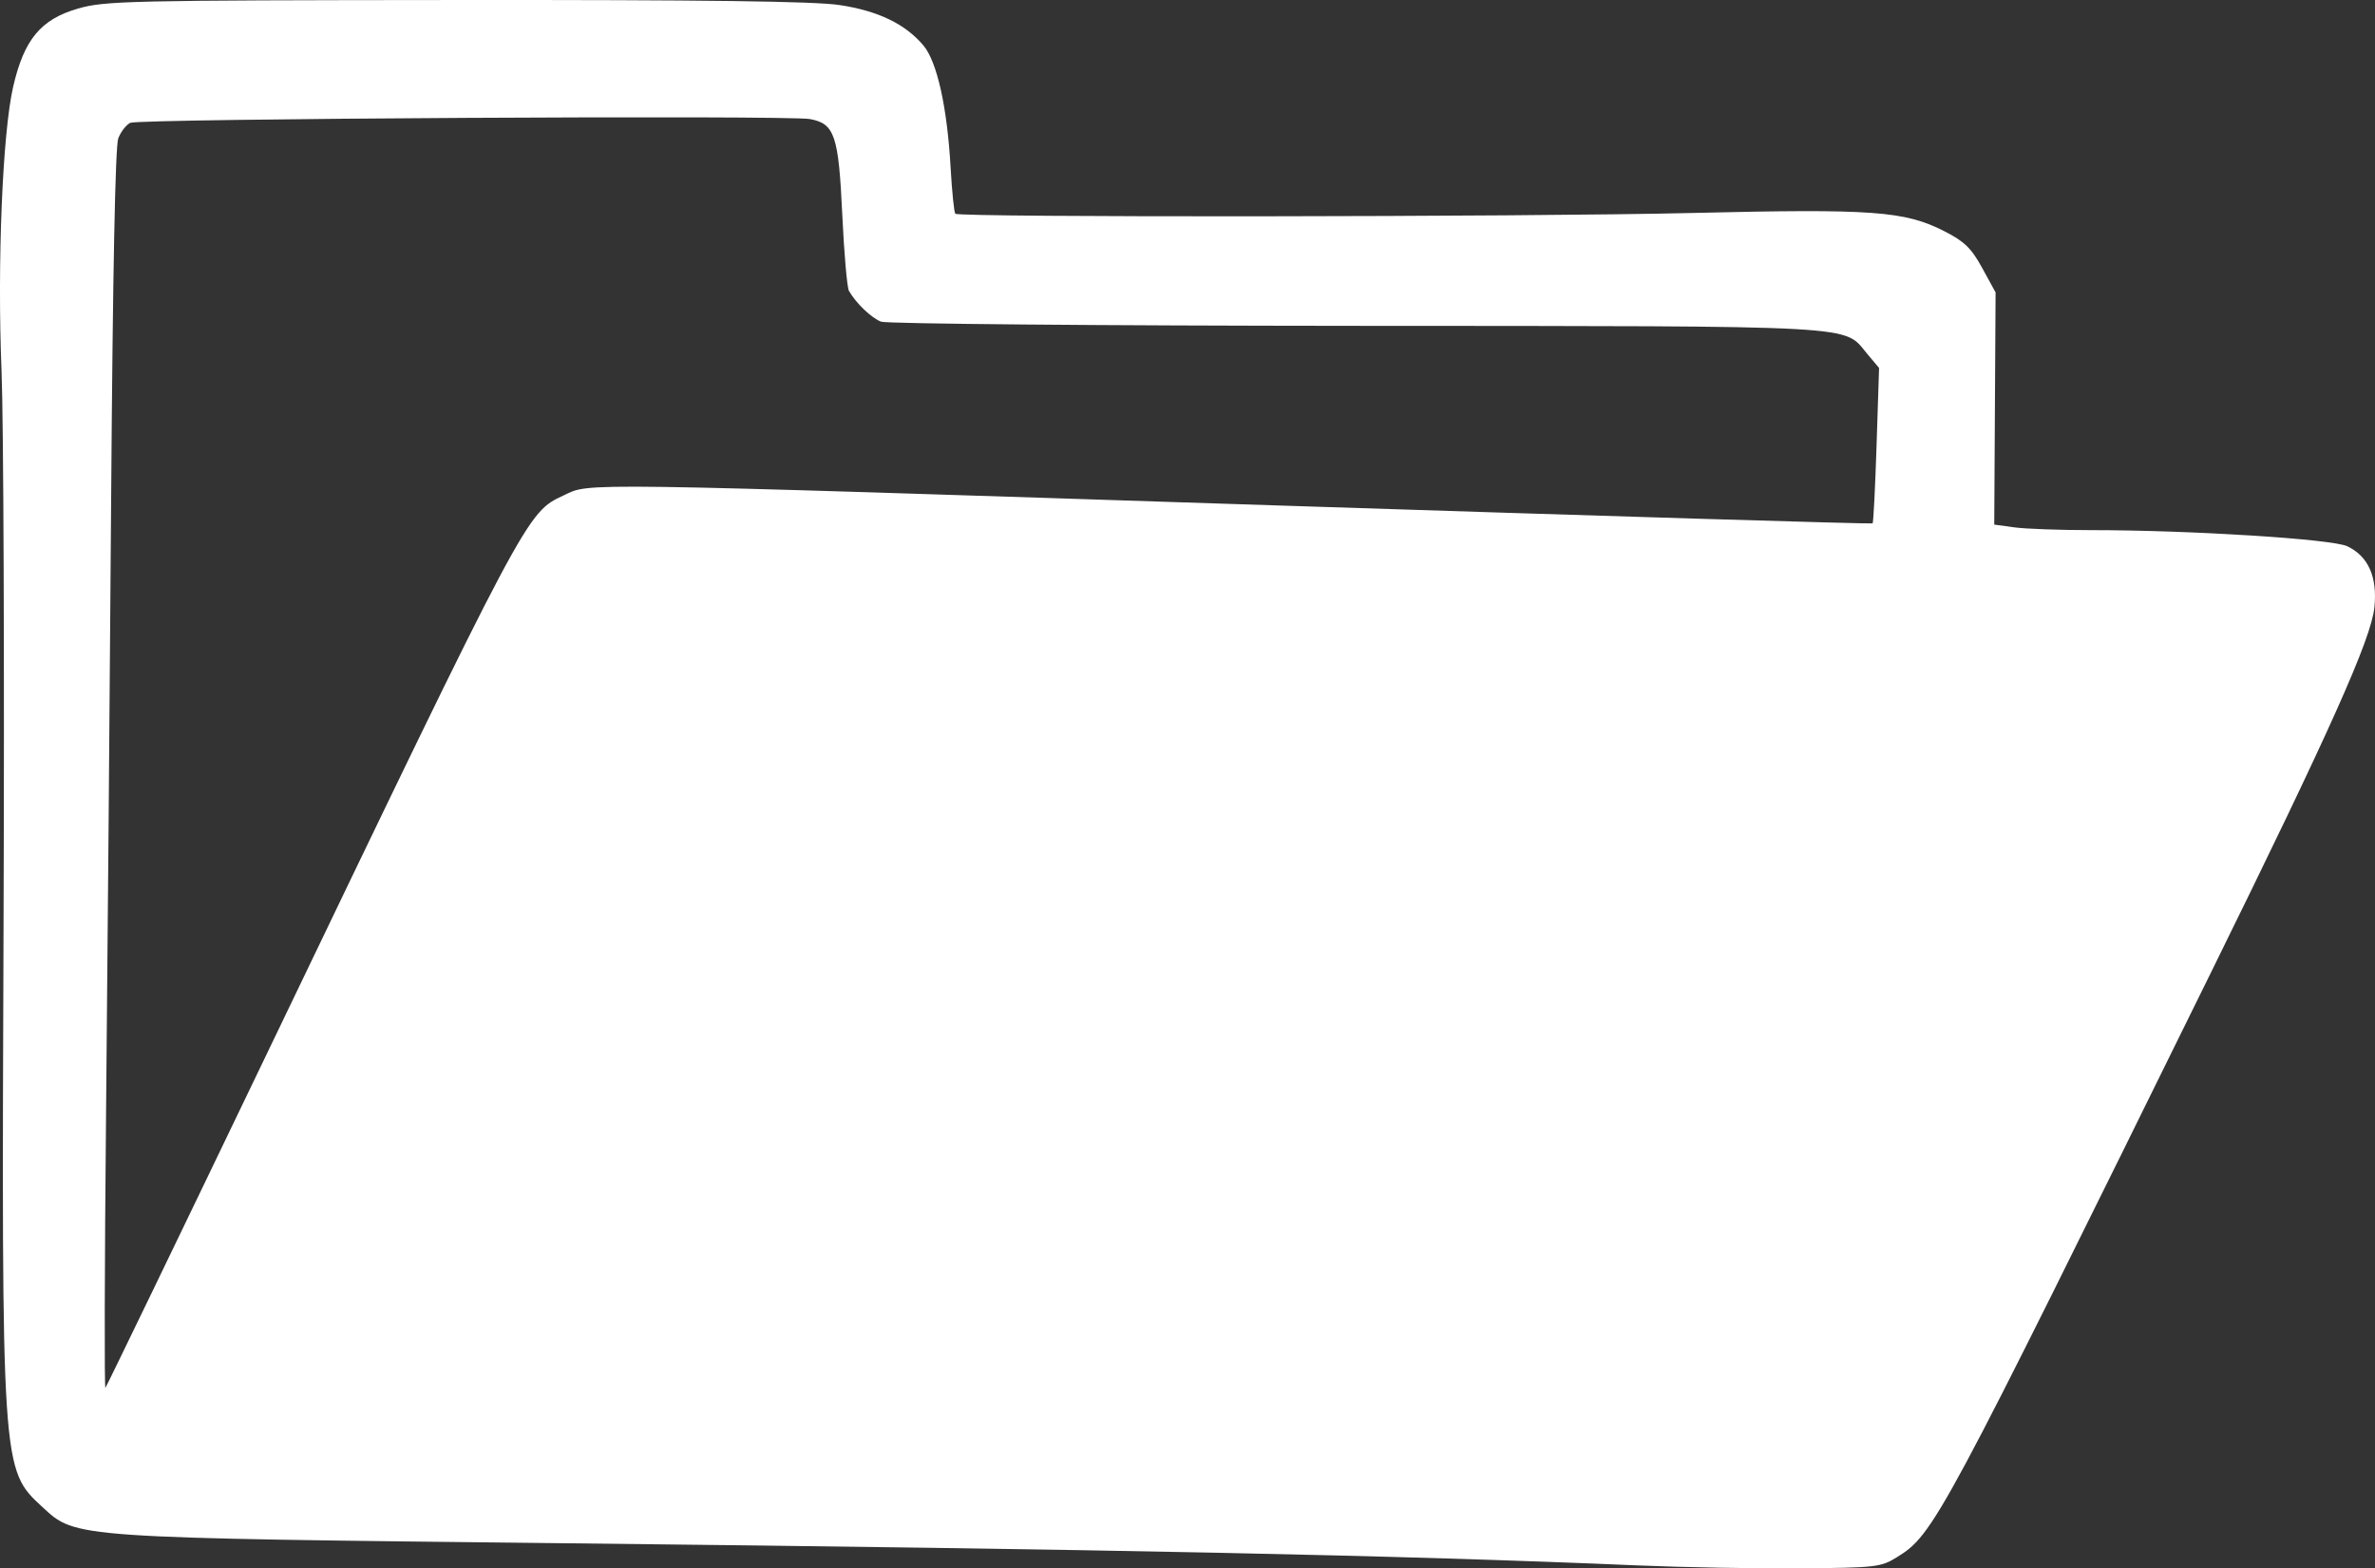 <?xml version="1.0" encoding="UTF-8" standalone="no"?>
<!-- Created with Inkscape (http://www.inkscape.org/) -->

<svg
   xmlns:dc="http://purl.org/dc/elements/1.1/"
   xmlns:cc="http://creativecommons.org/ns#"
   xmlns:rdf="http://www.w3.org/1999/02/22-rdf-syntax-ns#"
   xmlns:svg="http://www.w3.org/2000/svg"
   xmlns="http://www.w3.org/2000/svg"
   xmlns:sodipodi="http://sodipodi.sourceforge.net/DTD/sodipodi-0.dtd"
   xmlns:inkscape="http://www.inkscape.org/namespaces/inkscape"
   width="534.325"
   height="352.954"
   id="svg2"
   version="1.1"
   inkscape:version="0.92.5 (2060ec1f9f, 2020-04-08)"
   sodipodi:docname="icon_open_ss2.svg">
  <rect width="100%" height="100%" fill="#333333" stroke="none"/>
  <defs
     id="defs4" />
  <sodipodi:namedview
     id="base"
     pagecolor="#ffffff"
     bordercolor="#666666"
     borderopacity="1.0"
     inkscape:pageopacity="0.0"
     inkscape:pageshadow="2"
     inkscape:zoom="0.12374369"
     inkscape:cx="308.39467"
     inkscape:cy="258.64856"
     inkscape:document-units="px"
     inkscape:current-layer="layer1"
     showgrid="false"
     fit-margin-top="0"
     fit-margin-left="0"
     fit-margin-right="0"
     fit-margin-bottom="0"
     inkscape:window-width="1865"
     inkscape:window-height="1056"
     inkscape:window-x="55"
     inkscape:window-y="24"
     inkscape:window-maximized="1" />
  <g
     inkscape:label="Layer 1"
     inkscape:groupmode="layer"
     id="layer1"
     transform="translate(-66.605,-438.056)">
    <path
       style="fill:#ffffff;fill-opacity:1"
       d="m 435.071,790.343 c -53.683,-2.3 -118.372,-3.638 -240.941,-4.983 -111.496,-1.223 -110.395,-1.148 -117.933,-8.107 -9.279,-8.568 -9.245,-8.06 -8.789,-132.391 0.208,-56.65 7.7e-4,-112.225 -0.46,-123.5 -0.983,-24.048 0.222,-53.386 2.62,-63.789 2.448,-10.621 6.204,-15.158 14.552,-17.578 6.048,-1.753 11.347,-1.874 84.95,-1.935 56.257,-0.046 80.75,0.275 86.44,1.135 8.662,1.309 14.776,4.258 18.841,9.089 3.075,3.655 5.349,13.859 6.122,27.477 0.309,5.445 0.786,10.124 1.06,10.397 0.863,0.863 128.419,0.727 166.037,-0.177 40.312,-0.968 47.544,-0.443 56.455,4.1 4.548,2.319 6.085,3.812 8.545,8.304 l 3,5.476 -0.151,26.128 -0.151,26.128 4.541,0.622 c 2.497,0.342 10.236,0.622 17.197,0.622 22.437,0 54.256,2 57.685,3.626 4.739,2.247 6.809,6.915 6.103,13.758 -0.736,7.132 -9.879,27.567 -36.741,82.116 -61.049,123.974 -62.399,126.488 -70.646,131.615 -3.647,2.267 -4.729,2.392 -21.837,2.522 -9.9,0.075 -26.325,-0.22 -36.5,-0.656 z M 126.324,675.862 c 59.291,-123.438 58.736,-122.394 67.129,-126.34 6.065,-2.851 0.463,-2.93 160.117,2.268 73.7,2.4 134.15,4.222 134.333,4.051 0.183,-0.171 0.585,-8.113 0.893,-17.648 l 0.56,-17.336 -2.64,-3.137 c -5.544,-6.588 0.365,-6.263 -115.047,-6.334 -57.518,-0.035 -105.596,-0.457 -106.839,-0.938 -2.188,-0.845 -5.657,-4.17 -7.23,-6.931 -0.422,-0.74 -1.098,-8.481 -1.503,-17.203 -0.827,-17.808 -1.715,-20.431 -7.27,-21.464 -4.857,-0.903 -150.988,-0.094 -152.916,0.847 -0.912,0.445 -2.126,2.015 -2.698,3.488 -0.67,1.725 -1.237,30.258 -1.595,80.178 -0.305,42.625 -0.825,105.4 -1.154,139.5 -0.33,34.1 -0.394,61.775 -0.142,61.5 0.251,-0.275 16.452,-33.8 36.001,-74.5 z"
       id="path2996"
       inkscape:connector-curvature="0" />
  </g>
</svg>
